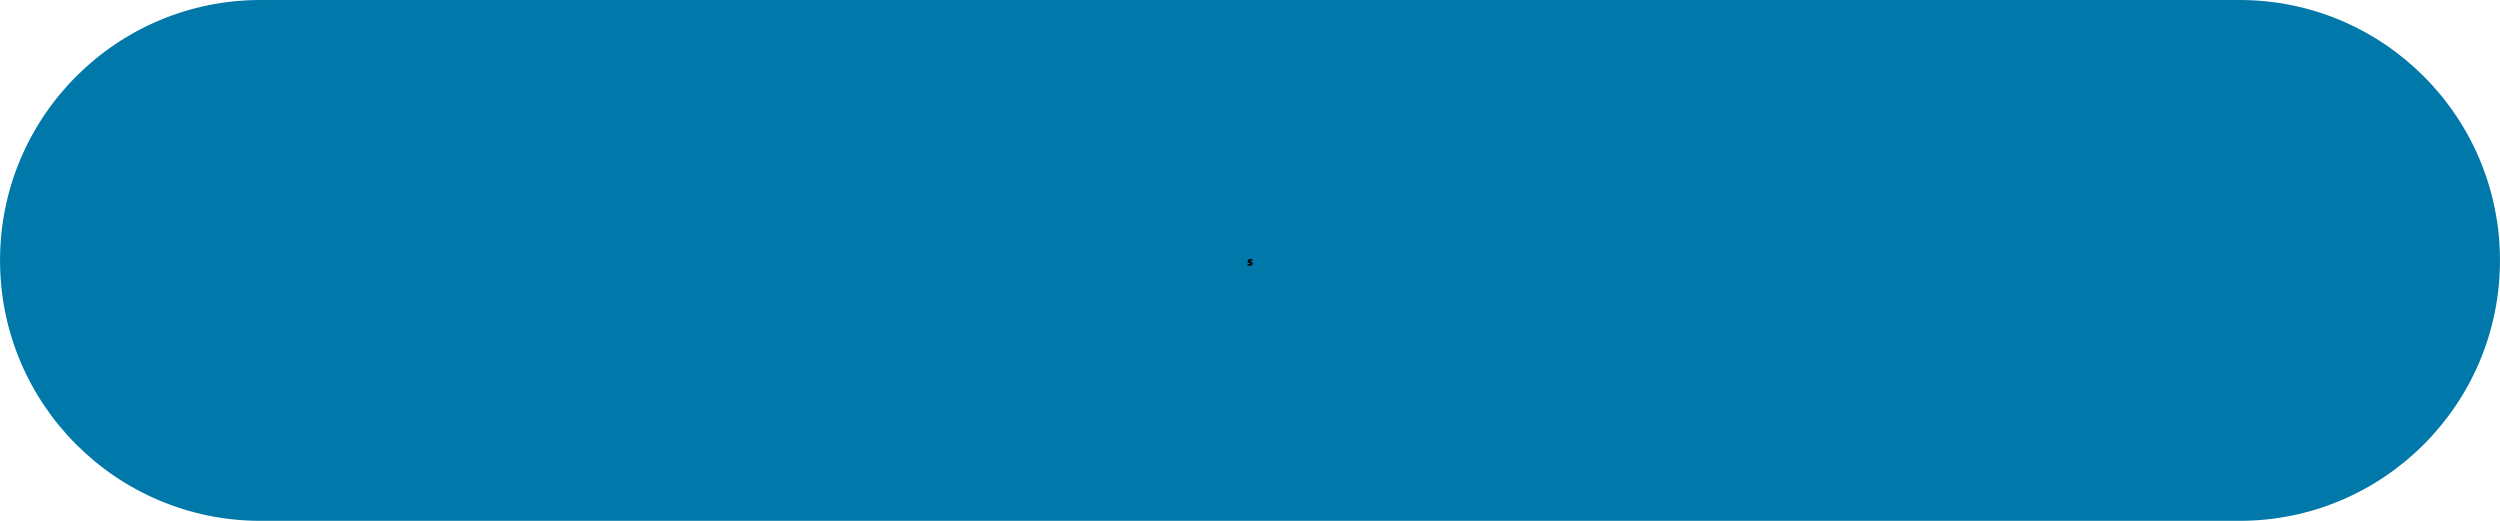 <svg xmlns="http://www.w3.org/2000/svg" xmlns:xlink="http://www.w3.org/1999/xlink" width="1440" zoomAndPan="magnify" viewBox="0 0 1080 225" height="300" preserveAspectRatio="xMidYMid meet" version="1.0"><defs><g/></defs><path fill="#0078aa" d="M 967.469 0 C 1029.609 0 1079.984 50.367 1079.984 112.5 C 1079.984 174.633 1029.609 225 967.469 225 L 112.531 225 C 50.391 225 0.016 174.633 0.016 112.5 C 0.016 50.367 50.391 0 112.531 0 L 967.469 0 " fill-opacity="1" fill-rule="nonzero"/><g fill="#000000" fill-opacity="1"><g transform="translate(538.664, 114.75)"><g><path d="M 2.469 -0.844 C 2.469 -0.551 2.363 -0.328 2.156 -0.172 C 1.957 -0.023 1.672 0.047 1.297 0.047 C 1.086 0.047 0.906 0.035 0.75 0.016 C 0.602 -0.004 0.453 -0.047 0.297 -0.109 L 0.297 -0.875 C 0.441 -0.801 0.602 -0.742 0.781 -0.703 C 0.957 -0.66 1.113 -0.641 1.25 -0.641 C 1.457 -0.641 1.562 -0.688 1.562 -0.781 C 1.562 -0.832 1.531 -0.875 1.469 -0.906 C 1.414 -0.945 1.25 -1.023 0.969 -1.141 C 0.719 -1.242 0.539 -1.359 0.438 -1.484 C 0.344 -1.617 0.297 -1.789 0.297 -2 C 0.297 -2.258 0.395 -2.457 0.594 -2.594 C 0.789 -2.738 1.07 -2.812 1.438 -2.812 C 1.613 -2.812 1.781 -2.789 1.938 -2.75 C 2.102 -2.719 2.27 -2.66 2.438 -2.578 L 2.188 -1.969 C 2.062 -2.02 1.926 -2.066 1.781 -2.109 C 1.633 -2.148 1.52 -2.172 1.438 -2.172 C 1.281 -2.172 1.203 -2.133 1.203 -2.062 C 1.203 -2.008 1.227 -1.969 1.281 -1.938 C 1.332 -1.906 1.488 -1.836 1.75 -1.734 C 1.945 -1.648 2.094 -1.566 2.188 -1.484 C 2.281 -1.41 2.348 -1.32 2.391 -1.219 C 2.441 -1.125 2.469 -1 2.469 -0.844 Z M 2.469 -0.844 "/></g></g></g></svg>